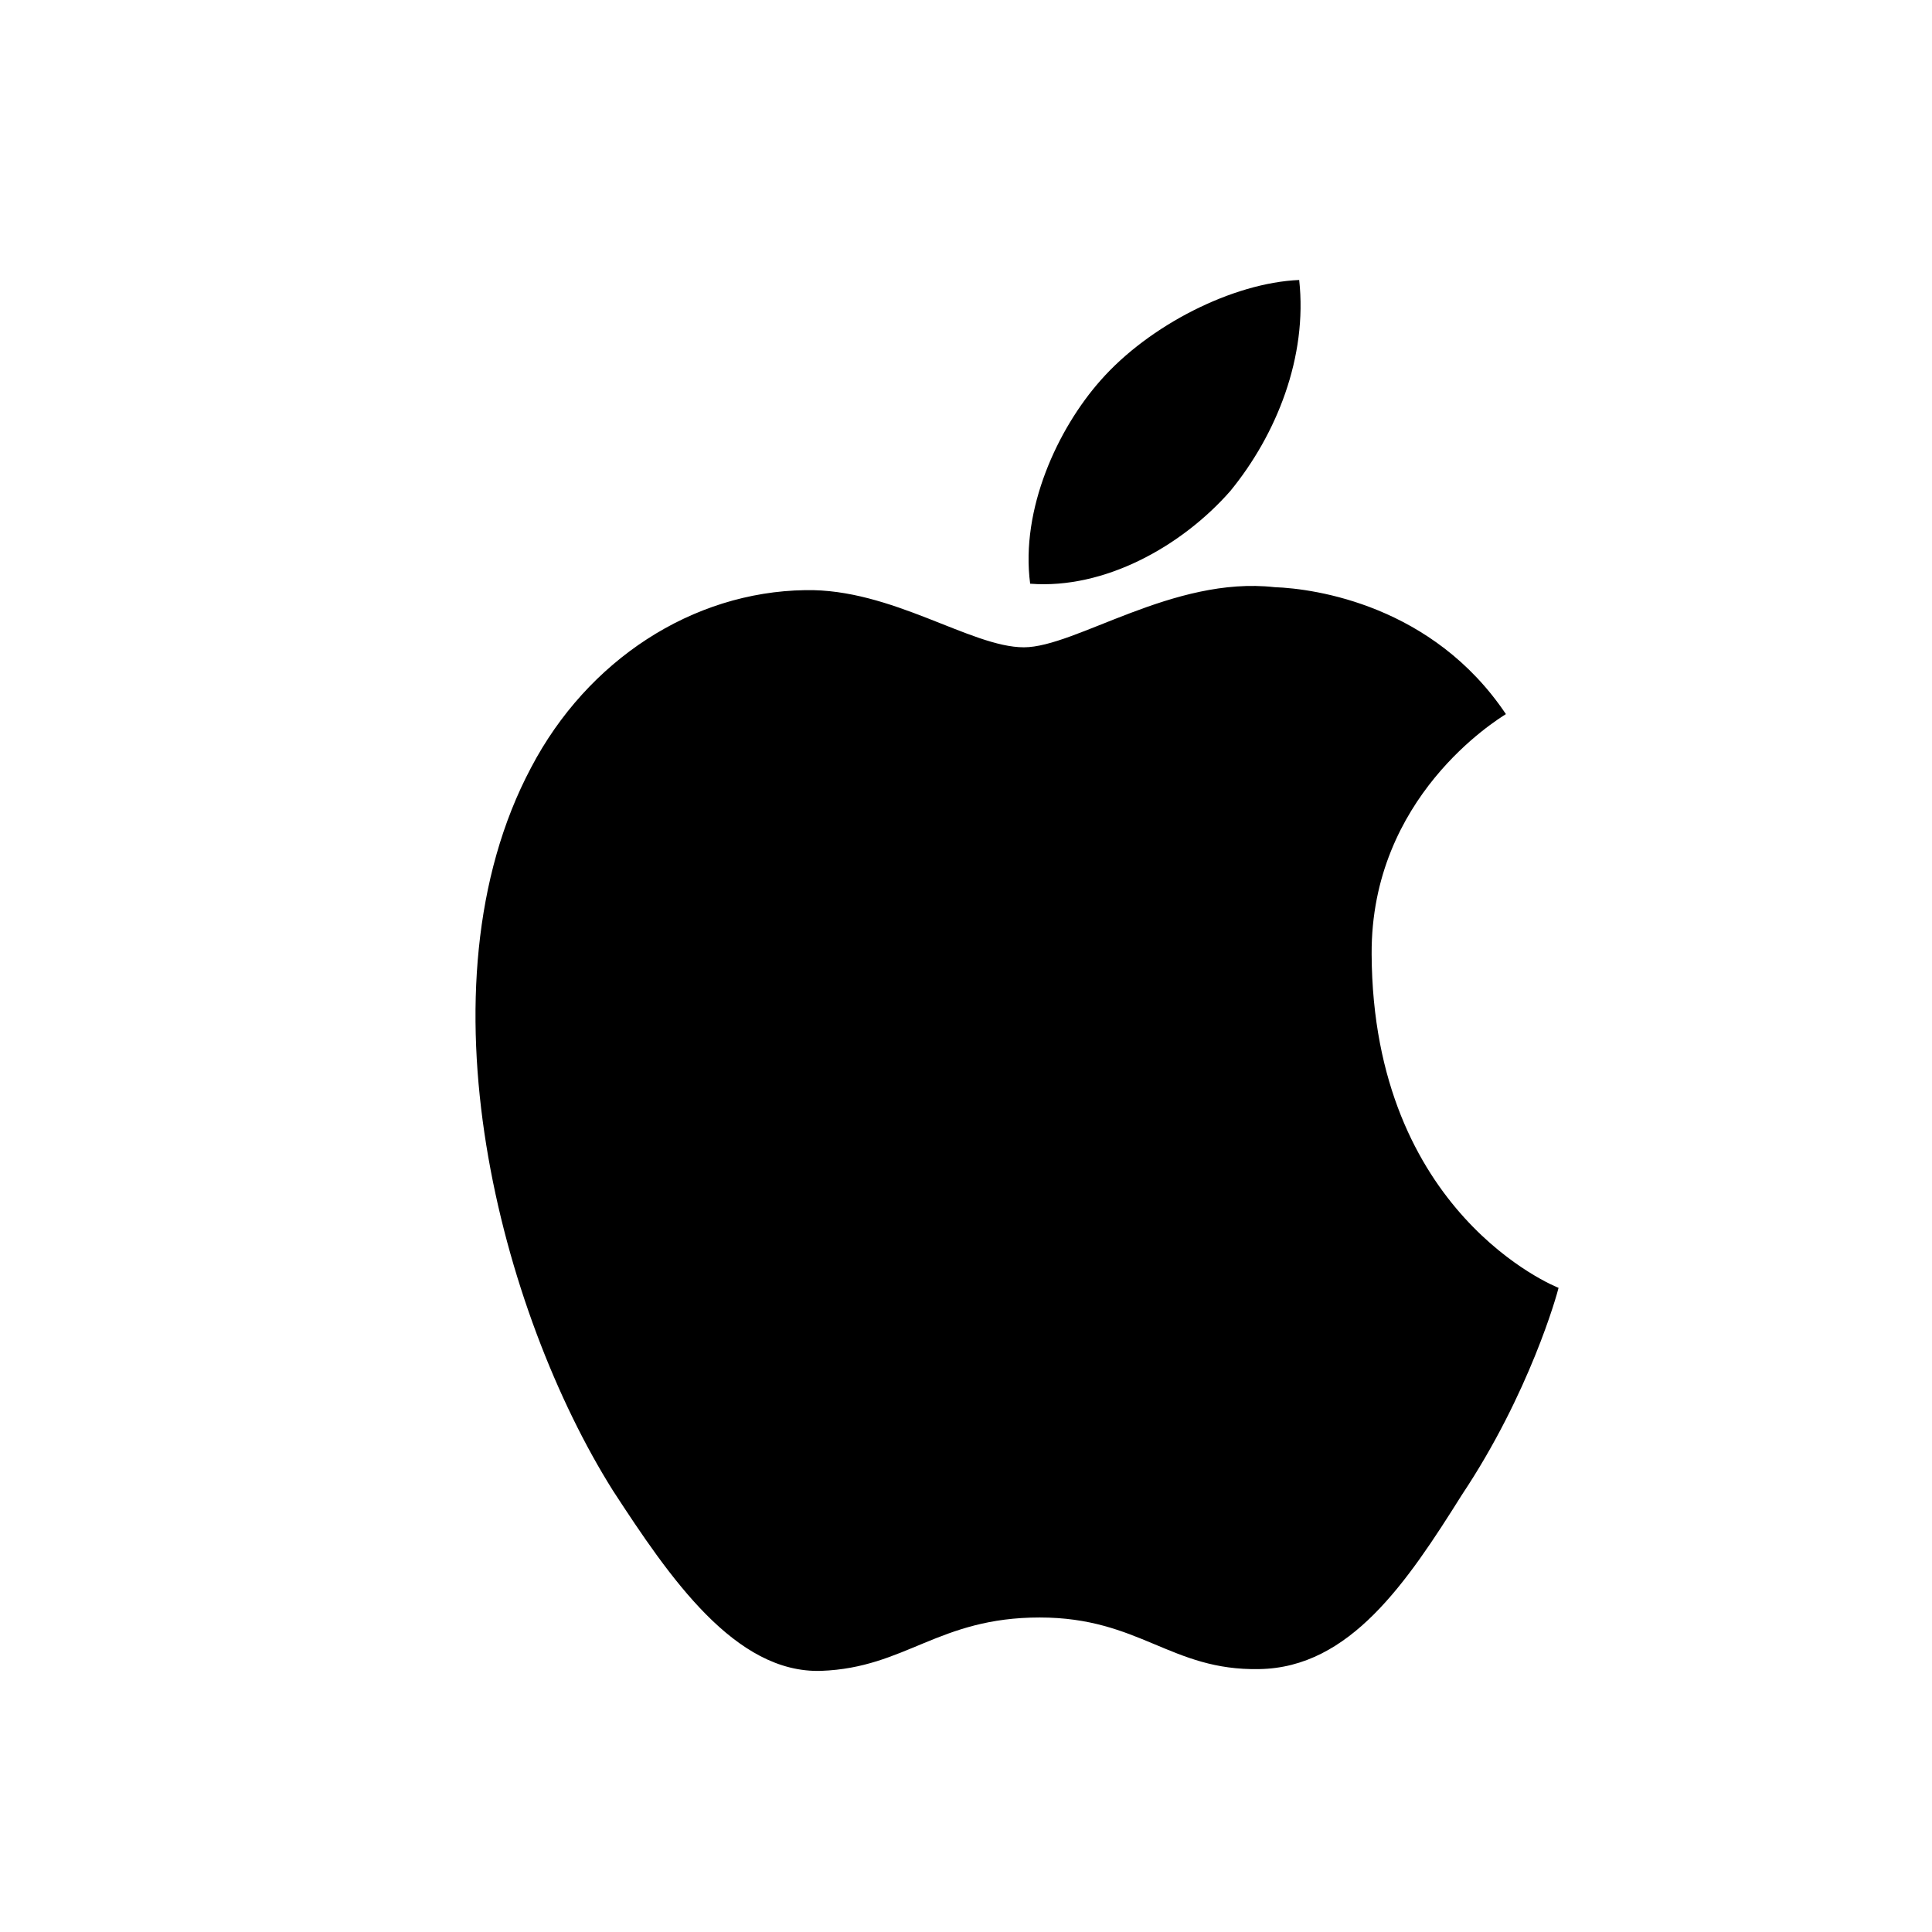 <?xml version="1.0" encoding="UTF-8"?>
<svg width="24px" height="24px" viewBox="0 0 24 24" version="1.1" xmlns="http://www.w3.org/2000/svg">
    <path d="M17.039,11.854 C17.027,9.901 18.593,8.944 18.707,8.871 C17.801,7.52 16.34,7.312 15.833,7.294 C14.574,7.152 13.361,8.041 12.719,8.041 C12.061,8.041 11.077,7.309 10.002,7.331 C8.6,7.352 7.298,8.2 6.598,9.534 C5.143,12.27 6.228,16.314 7.615,18.518 C8.317,19.596 9.132,20.791 10.202,20.756 C11.253,20.717 11.656,20.093 12.915,20.093 C14.158,20.093 14.544,20.756 15.642,20.734 C16.77,20.717 17.478,19.656 18.161,18.568 C19.002,17.307 19.344,16.073 19.361,15.998 C19.327,15.986 17.054,15.075 17.039,11.854 M15.283,6.1 C15.858,5.398 16.244,4.433 16.139,3.478 C15.314,3.513 14.275,4.04 13.673,4.724 C13.14,5.325 12.675,6.325 12.797,7.251 C13.721,7.323 14.682,6.785 15.283,6.1" fill="#000000"/>
</svg> 